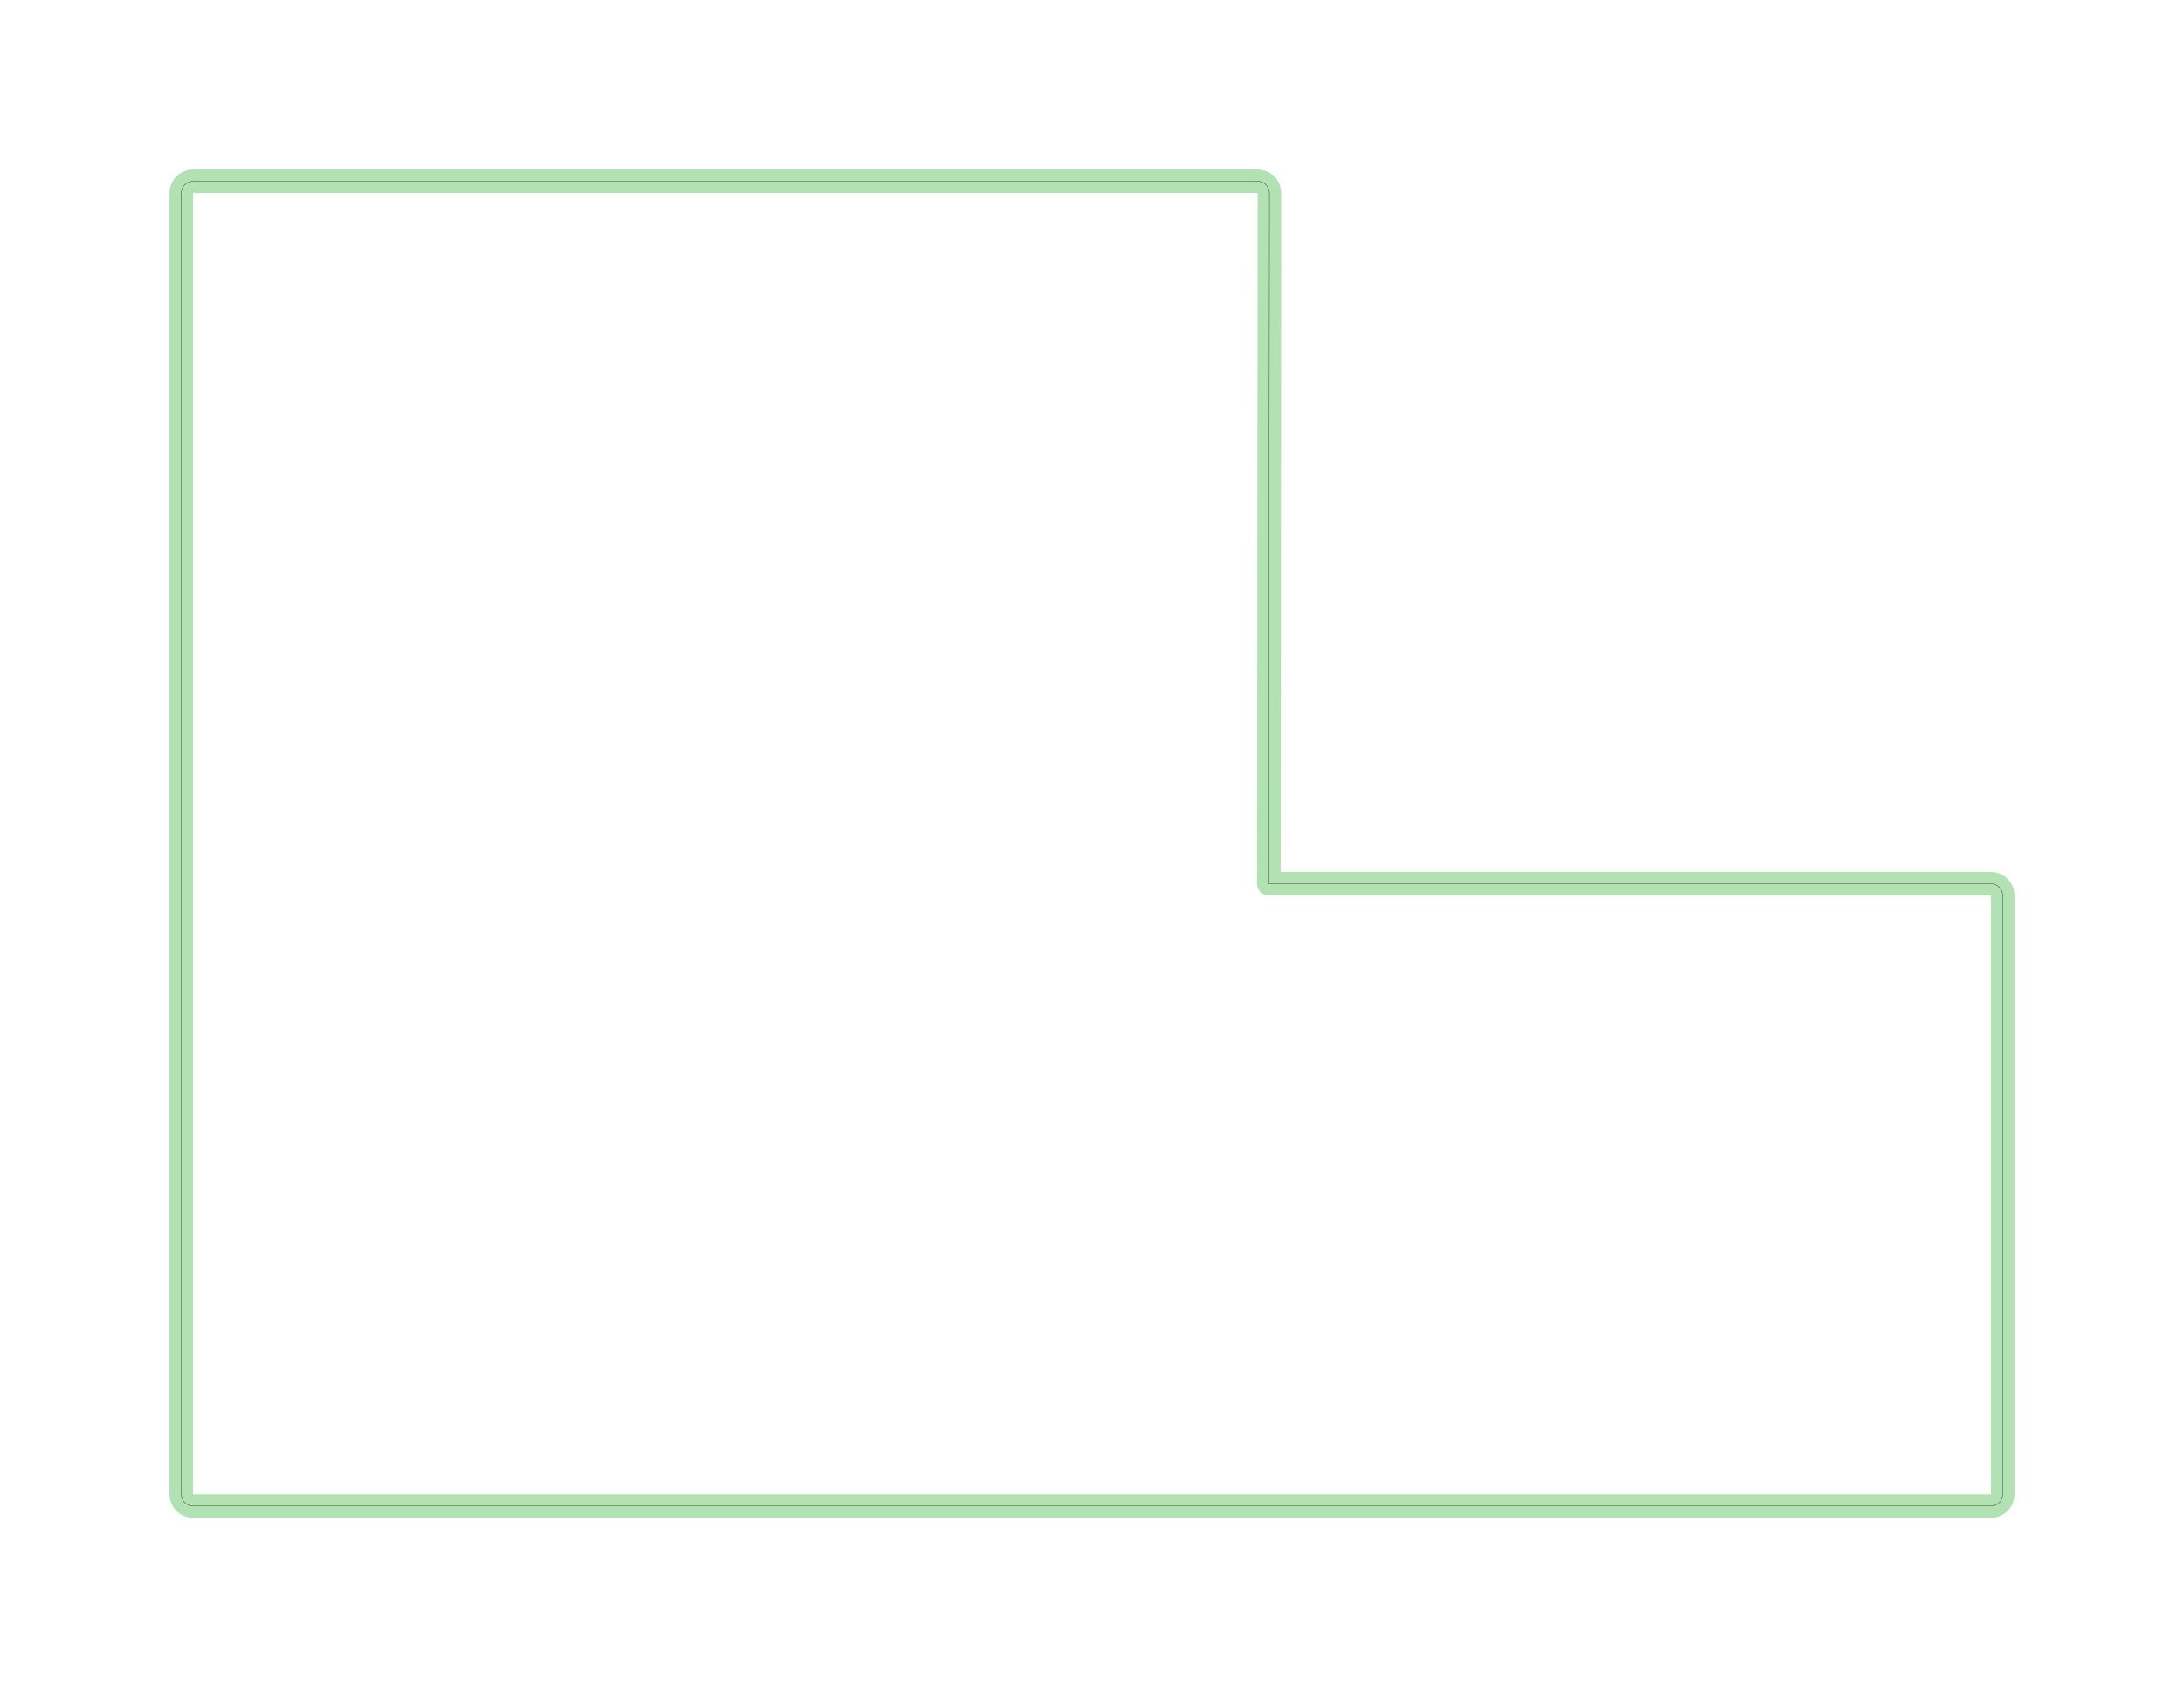 <?xml version="1.0" standalone="no"?>
<!DOCTYPE svg PUBLIC "-//W3C//DTD SVG 1.1//EN"
"http://www.w3.org/Graphics/SVG/1.1/DTD/svg11.dtd">
<svg width="348.979" height="269.609" viewBox="0 0 7270.39 5616.85" version="1.1"
xmlns="http://www.w3.org/2000/svg"
xmlns:xlink="http://www.w3.org/1999/xlink">
<polyline points="603.7,4973.78 603.7,643.07 604.456,635.388 606.696,628.004 610.334,621.196 615.23,615.23 621.196,610.334 628.004,606.696 635.388,604.456 643.07,603.7 4186.38,603.7 4194.06,604.456 4201.45,606.7 4208.26,610.342 4214.23,615.242 4219.12,621.214 4222.76,628.026 4225,635.418 4225.75,643.104 4223.79,2941.49 6627.32,2941.49 6635,2942.25 6642.39,2944.49 6649.19,2948.13 6655.16,2953.03 6660.06,2958.99 6663.69,2965.8 6665.94,2973.18 6666.69,2980.86 6666.69,4973.78 6665.94,4981.46 6663.69,4988.84 6660.06,4995.65 6655.16,5001.62 6649.19,5006.51 6642.39,5010.15 6635,5012.39 6627.32,5013.15 643.07,5013.15 635.388,5012.39 628.004,5010.15 621.196,5006.51 615.23,5001.62 610.334,4995.65 606.696,4988.84 604.456,4981.46 603.7,4973.78" style="stroke:rgb(103,198,105);stroke-width:78.74;fill:none;stroke-opacity:0.5;stroke-linecap:round;stroke-linejoin:round;;fill:none"/>
<polyline points="603.7,4973.78 603.7,643.07 604.456,635.388 606.696,628.004 610.334,621.196 615.23,615.23 621.196,610.334 628.004,606.696 635.388,604.456 643.07,603.7 4186.38,603.7 4194.06,604.456 4201.45,606.7 4208.26,610.342 4214.23,615.242 4219.12,621.214 4222.76,628.026 4225,635.418 4225.75,643.104 4223.79,2941.49 6627.32,2941.49 6635,2942.25 6642.39,2944.49 6649.19,2948.13 6655.16,2953.03 6660.06,2958.99 6663.69,2965.8 6665.94,2973.18 6666.69,2980.86 6666.69,4973.78 6665.94,4981.46 6663.69,4988.84 6660.06,4995.65 6655.16,5001.62 6649.19,5006.51 6642.39,5010.15 6635,5012.39 6627.32,5013.15 643.07,5013.15 635.388,5012.39 628.004,5010.15 621.196,5006.51 615.23,5001.62 610.334,4995.65 606.696,4988.84 604.456,4981.46 603.7,4973.78" style="stroke:rgb(0,0,0);stroke-width:1px;fill:none;stroke-opacity:1;stroke-linecap:round;stroke-linejoin:round;;fill:none"/>
</svg>
